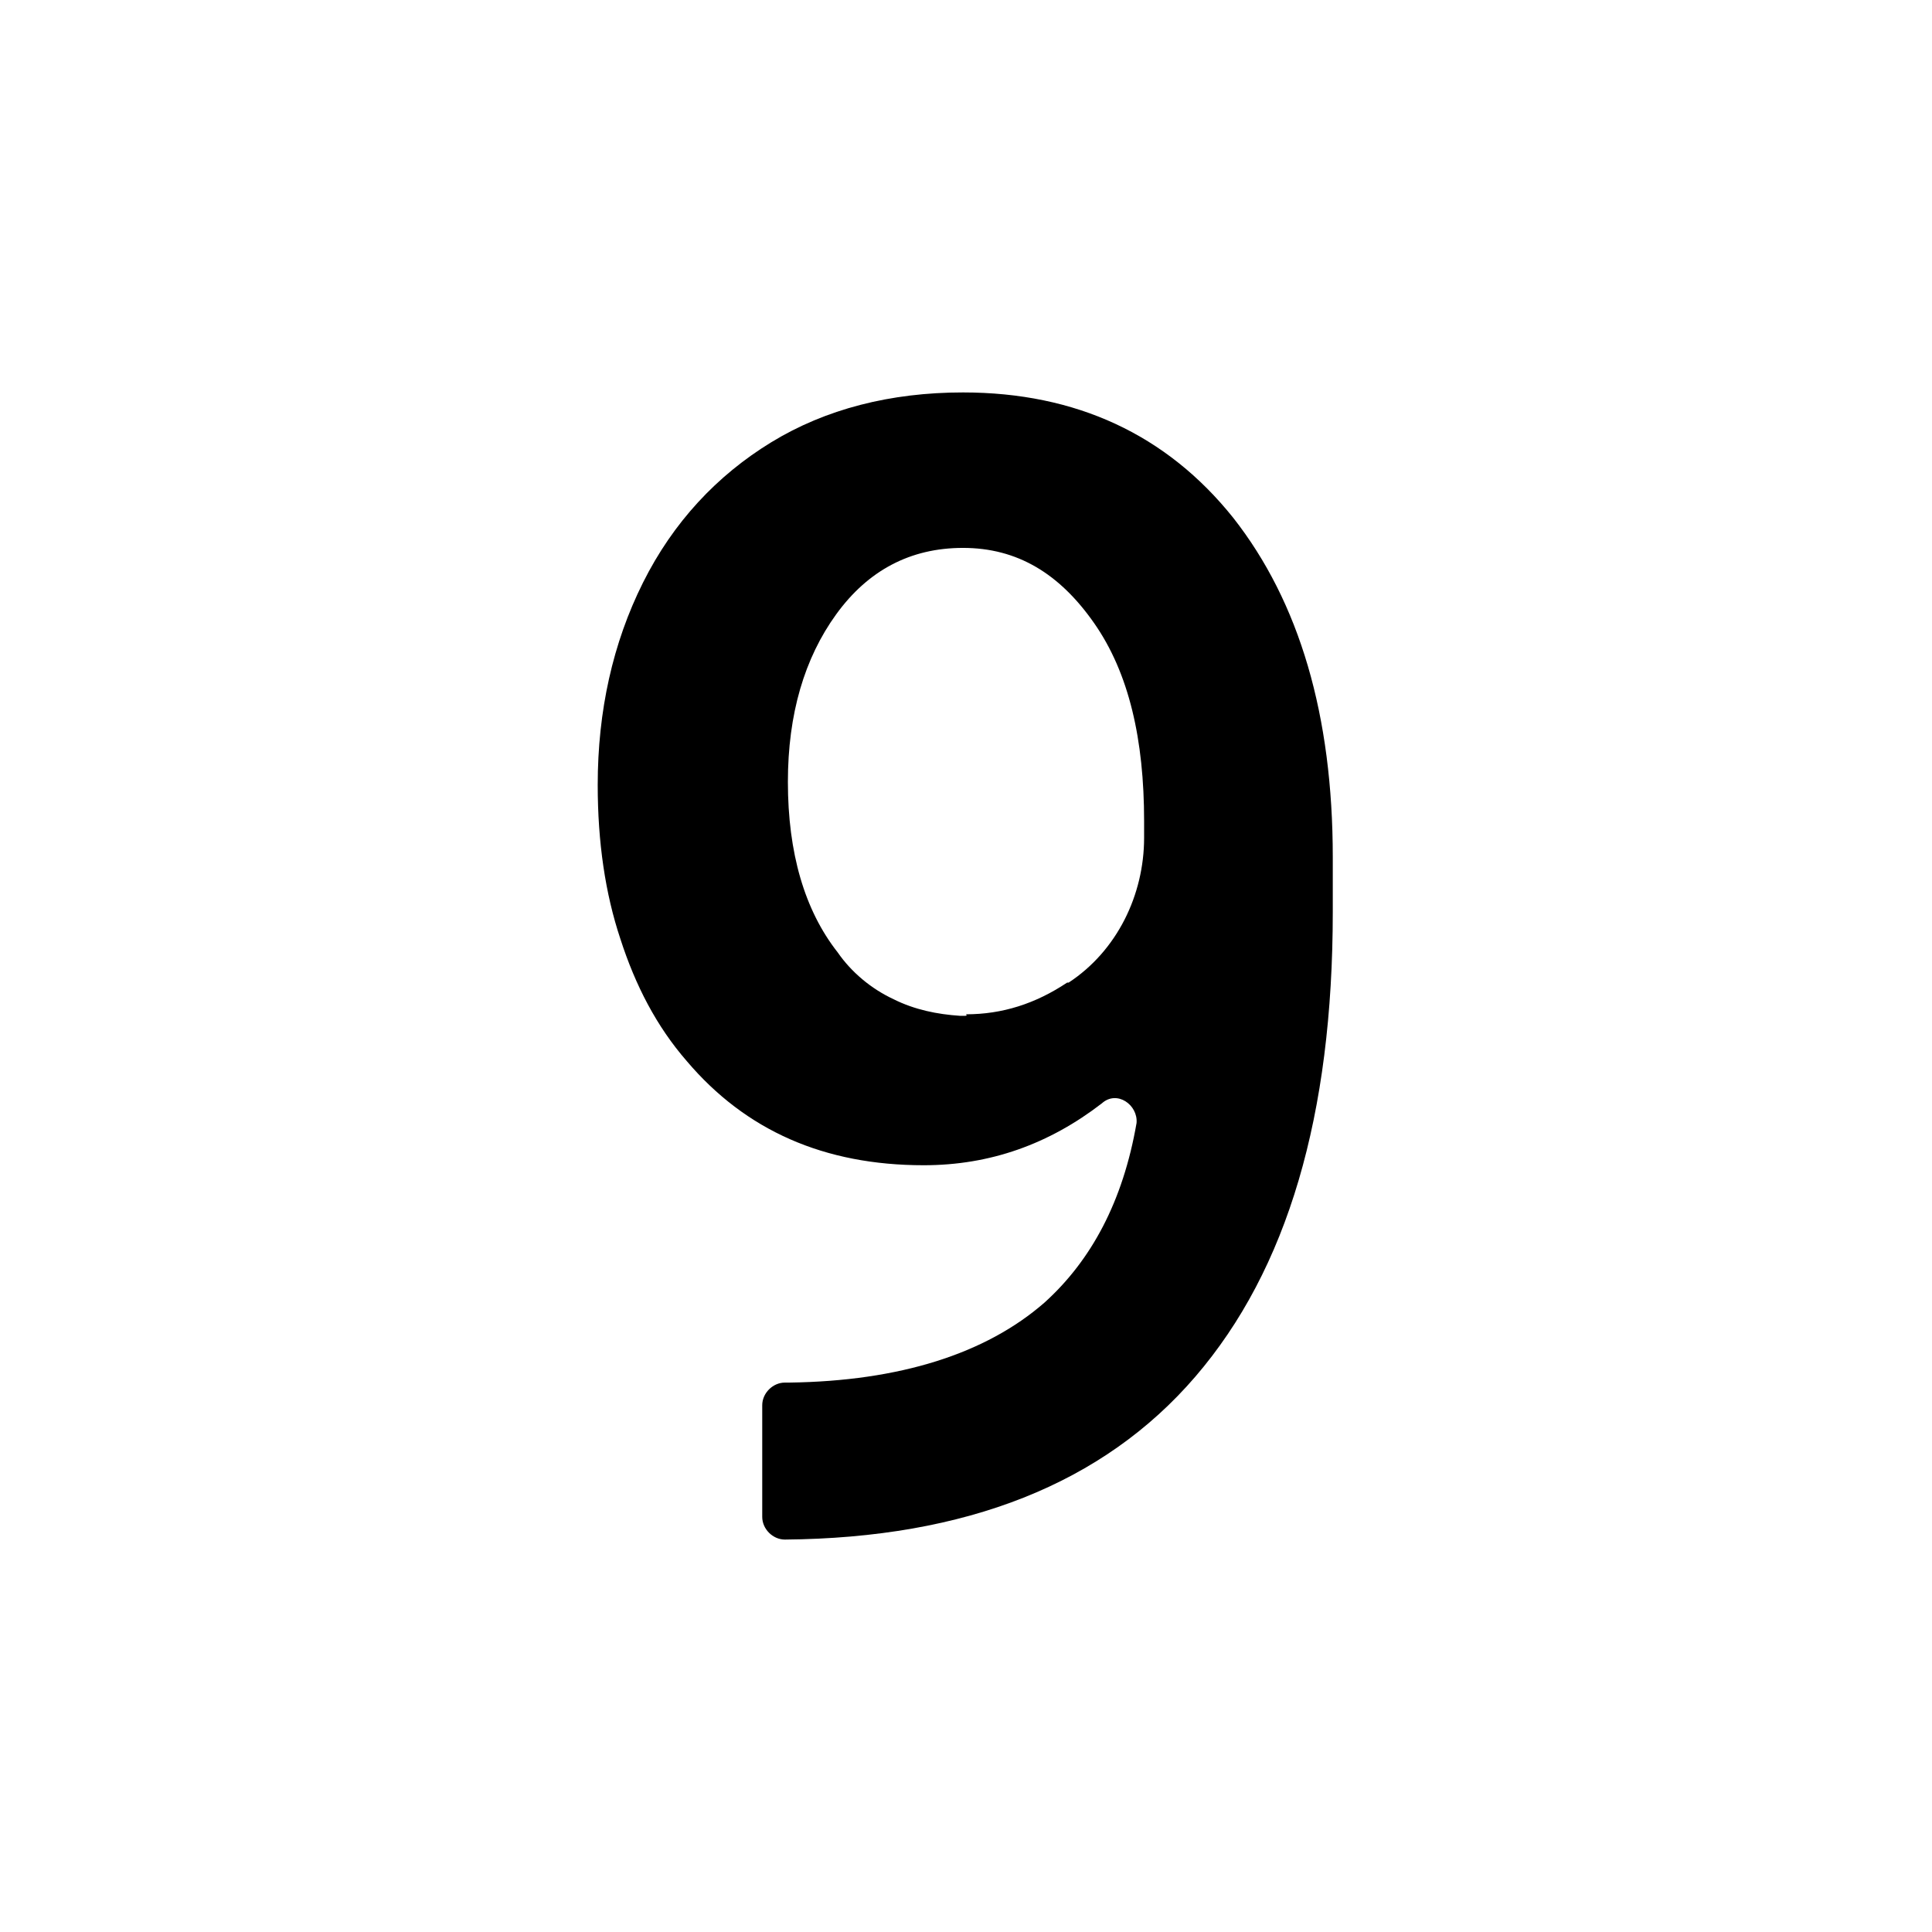 <svg width="128" height="128" xmlns="http://www.w3.org/2000/svg">
  <path d="M81.7,34.3C77.3,28.8,71.3,26,63.8,26c-4.8,0-9.1,1.1-12.7,3.3c-3.6,2.2-6.5,5.3-8.5,9.3s-3,8.5-3,13.4 c0,3.8,0.5,7.2,1.5,10.2c1,3.1,2.4,5.8,4.4,8.1c3.9,4.6,9.1,6.9,15.7,6.9c4.4,0,8.3-1.4,11.8-4.1c1-0.9,2.4,0.1,2.3,1.3 c-0.9,5.2-3,9.1-6.1,11.9c-3.9,3.4-9.6,5.2-16.9,5.3H52c-0.8,0-1.5,0.7-1.5,1.5v0.1v7.2v0.1c0,0.8,0.7,1.5,1.5,1.5 c12-0.1,21.1-3.7,27.2-10.8c6.1-7.1,9.1-17.3,9.1-30.8v-0.1v-3.4v-0.1C88.3,47.4,86.1,39.9,81.7,34.3z M59.2,66.2 c-1.5-0.7-2.8-1.8-3.7-3.1c-2.2-2.8-3.3-6.6-3.3-11.3c0-4.5,1.1-8.2,3.2-11.1c2.1-2.9,4.9-4.4,8.4-4.4c3.6,0,6.4,1.7,8.7,5 c2.3,3.3,3.3,7.7,3.3,13.1v1.1c0,3.8-1.8,7.5-5,9.6c0,0,0,0-0.1,0c-2.1,1.4-4.3,2.1-6.7,2.1c0.1,0.1,0,0.1-0.1,0.1 c-0.1,0-0.2,0-0.3,0C62.1,67.2,60.6,66.9,59.2,66.2z"/>
</svg>